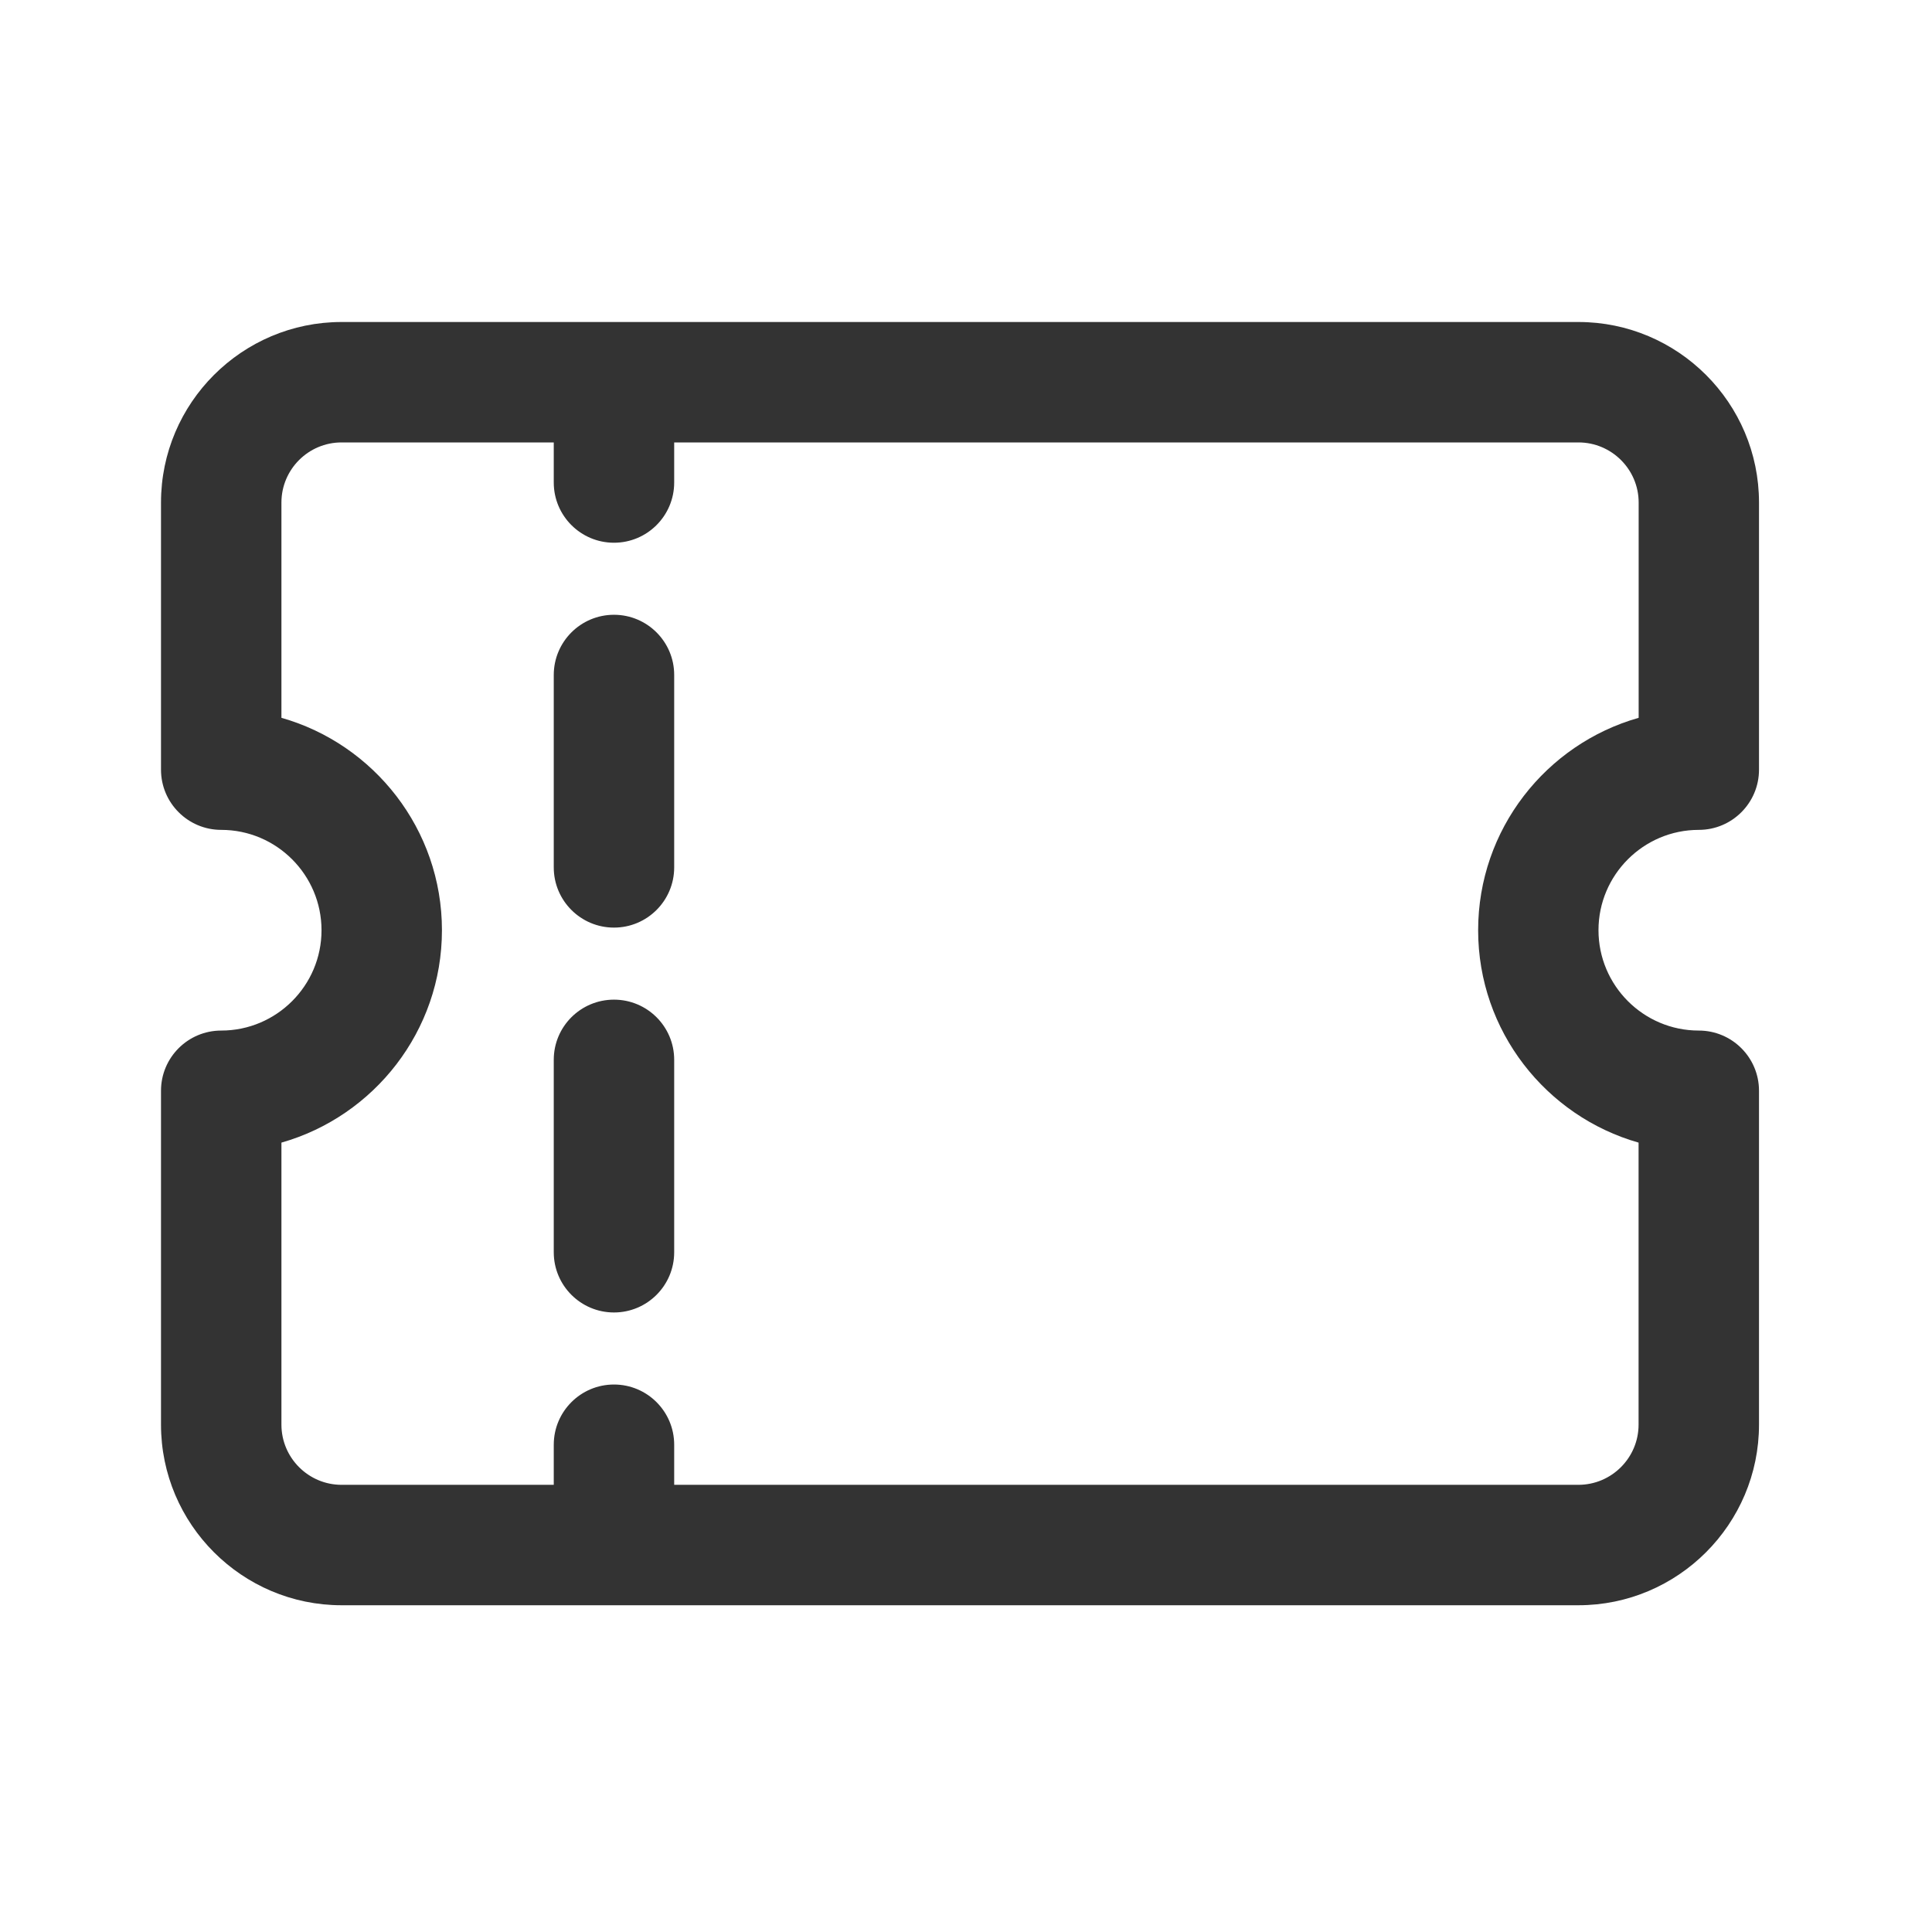 <svg width="44px" height="44px" viewBox="0 0 24 24" fill="none" xmlns="http://www.w3.org/2000/svg">
<path fill-rule="evenodd" clip-rule="evenodd" d="M21.103 10.309C21.516 10.309 21.851 9.974 21.851 9.561V6.243C21.851 5.006 20.844 4 19.608 4H4.243C3.007 4 2 5.006 2 6.243V9.561C2 9.974 2.335 10.309 2.748 10.309C3.435 10.309 3.994 10.868 3.994 11.556C3.994 12.243 3.435 12.802 2.748 12.802C2.335 12.802 2 13.137 2 13.55V17.697C2 18.934 3.007 19.941 4.243 19.941H19.607C20.844 19.941 21.851 18.934 21.851 17.697V13.55C21.851 13.137 21.516 12.802 21.103 12.802C20.416 12.802 19.857 12.243 19.857 11.555C19.857 10.868 20.416 10.309 21.103 10.309ZM20.355 14.194V17.697C20.355 18.109 20.02 18.445 19.607 18.445H8.375V17.947C8.375 17.534 8.04 17.199 7.627 17.199C7.214 17.199 6.879 17.534 6.879 17.947V18.445H4.243C3.832 18.445 3.496 18.11 3.496 17.697V14.194C4.645 13.867 5.49 12.808 5.49 11.555C5.49 10.303 4.645 9.243 3.496 8.917V6.243C3.496 5.831 3.831 5.496 4.243 5.496H6.879V5.994C6.879 6.407 7.214 6.742 7.627 6.742C8.04 6.742 8.375 6.407 8.375 5.994V5.496H19.608C20.02 5.496 20.356 5.831 20.356 6.243V8.917C19.206 9.243 18.362 10.303 18.362 11.556C18.362 12.808 19.206 13.867 20.355 14.194ZM7.627 7.637C7.214 7.637 6.879 7.972 6.879 8.385V10.775C6.879 11.188 7.214 11.523 7.627 11.523C8.04 11.523 8.375 11.188 8.375 10.775V8.384C8.375 7.972 8.04 7.637 7.627 7.637ZM7.627 12.418C7.214 12.418 6.879 12.752 6.879 13.165V15.556C6.879 15.969 7.214 16.304 7.627 16.304C8.04 16.304 8.375 15.969 8.375 15.556V13.165C8.375 12.752 8.04 12.418 7.627 12.418Z" fill="#333333"/>
</svg>
